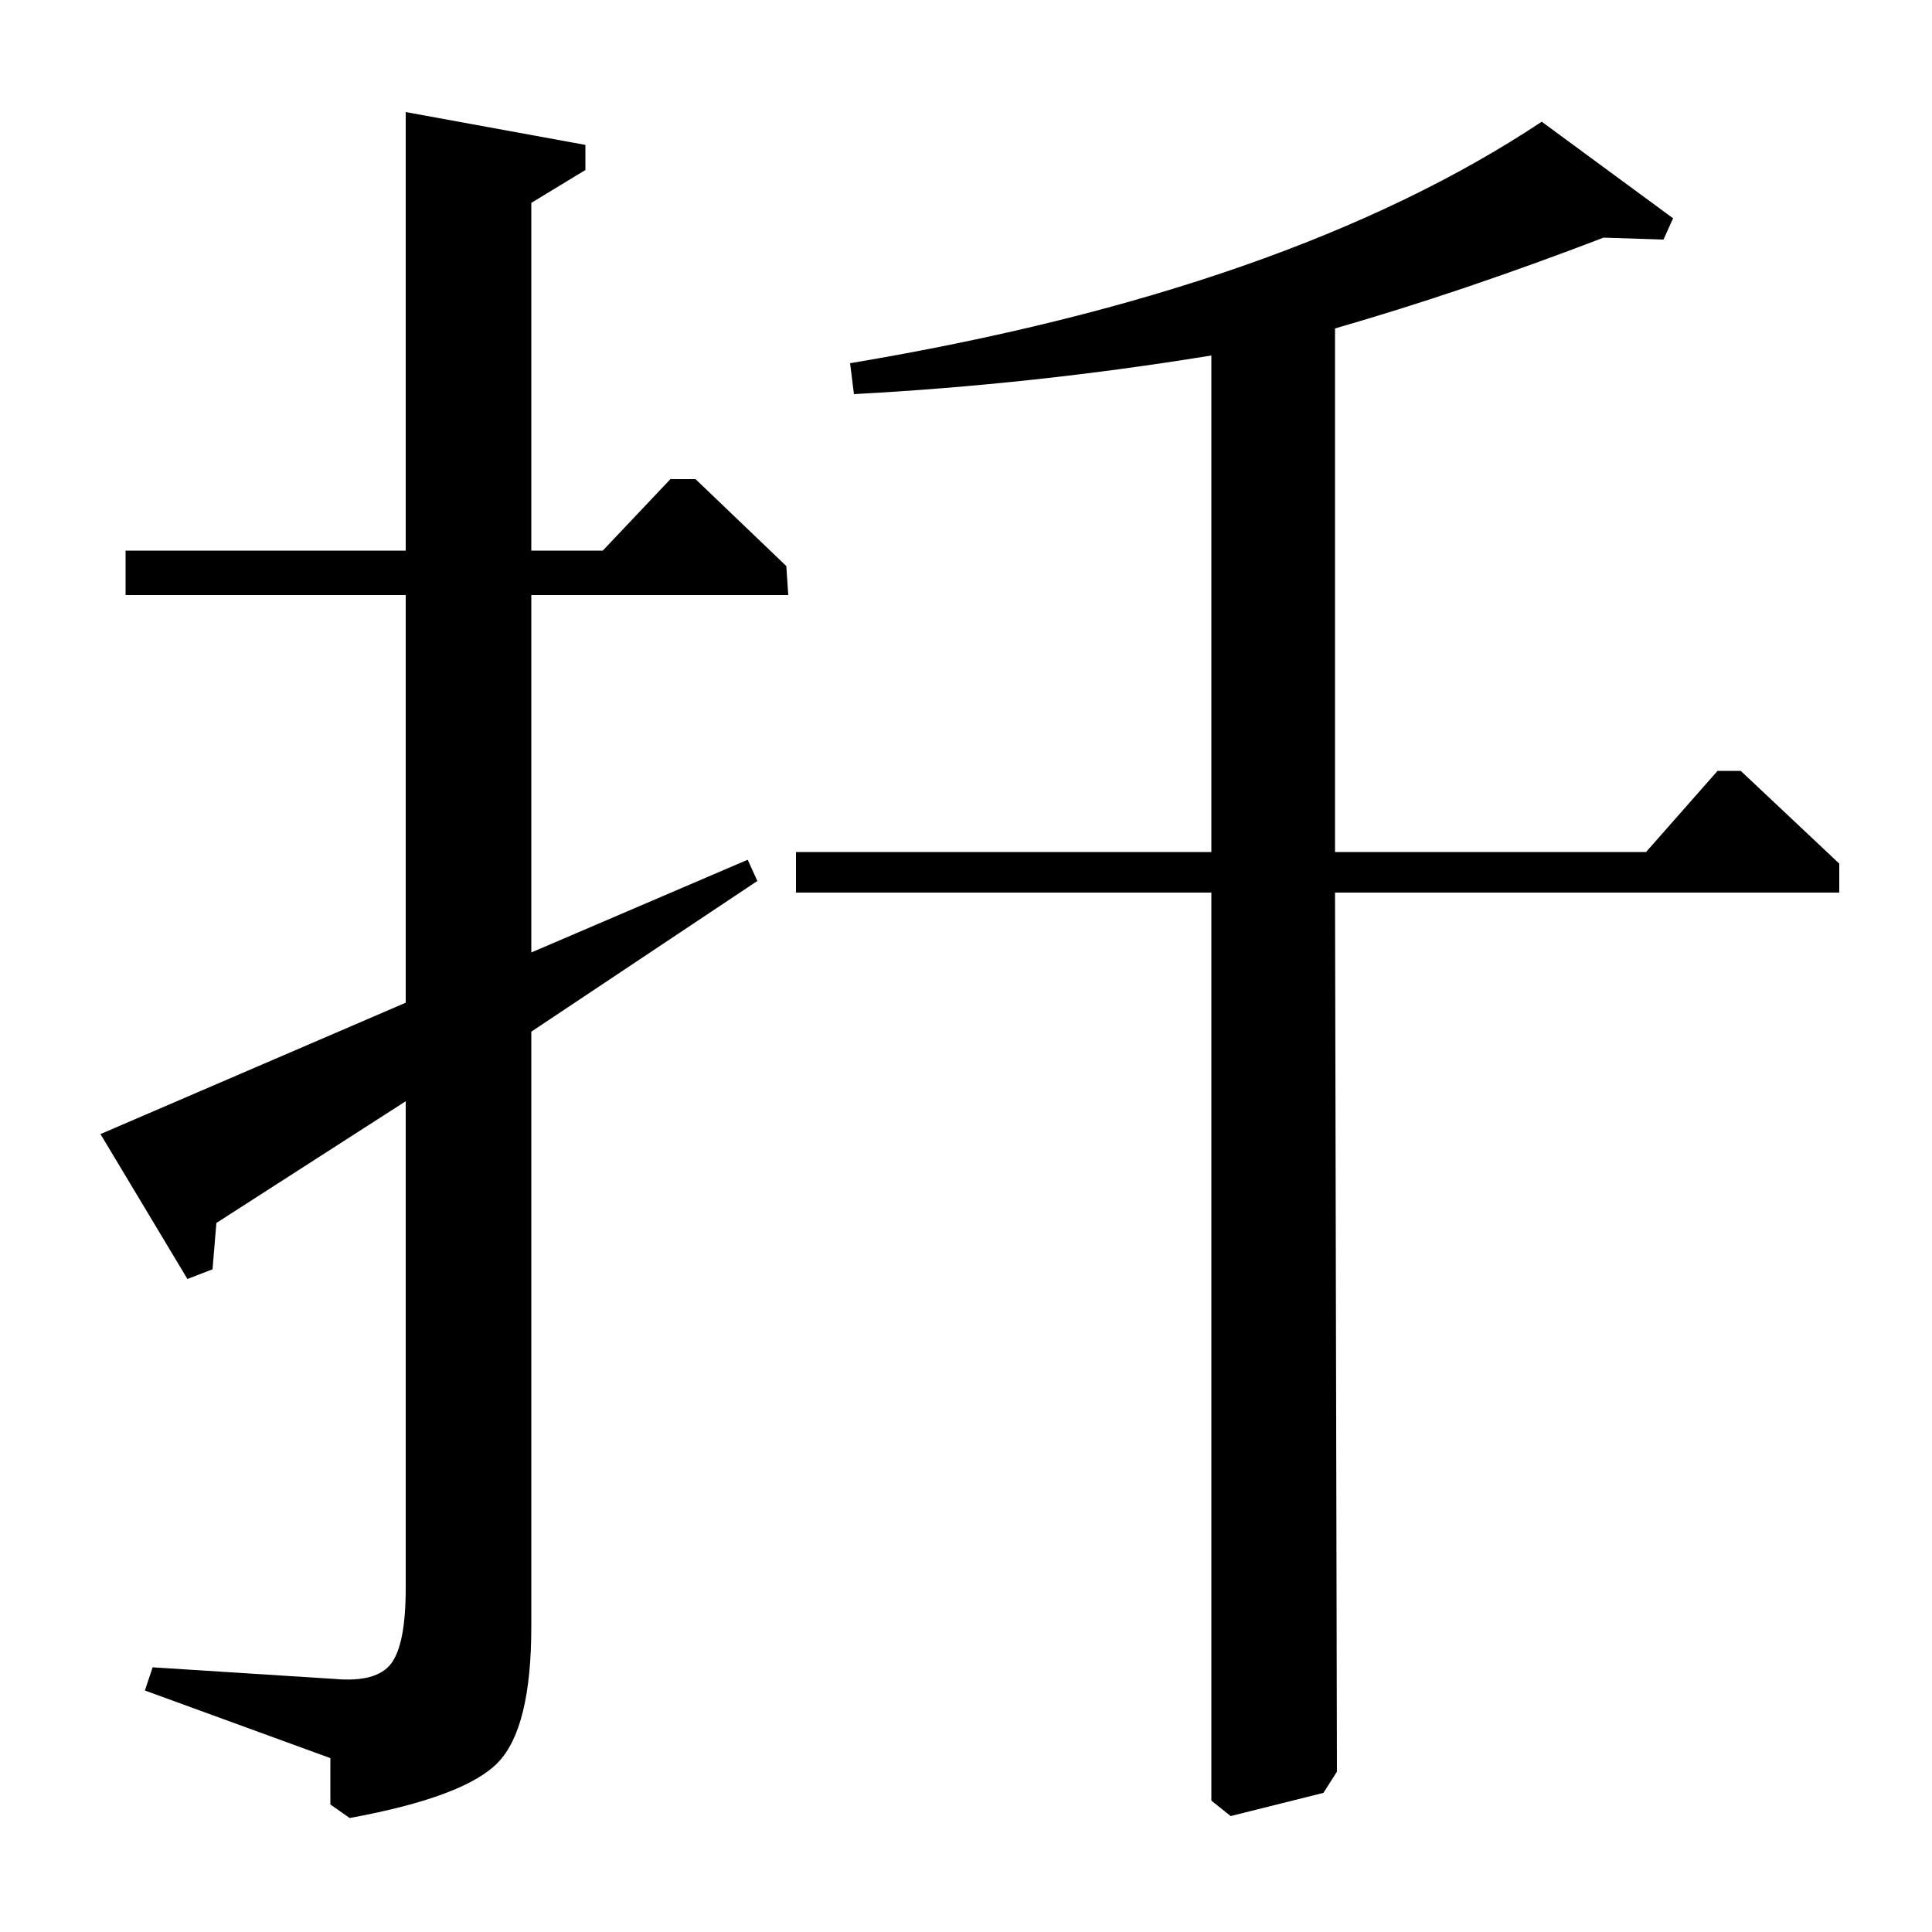 <?xml version="1.0" standalone="no"?>
<!DOCTYPE svg PUBLIC "-//W3C//DTD SVG 1.1//EN" "http://www.w3.org/Graphics/SVG/1.1/DTD/svg11.dtd" >
<svg xmlns="http://www.w3.org/2000/svg" xmlns:xlink="http://www.w3.org/1999/xlink" version="1.1" viewBox="0 -140 1000 1000">
  <g transform="matrix(1 0 0 -1 0 860)">
   <path fill="currentColor"
d="M275 715h37l35 37h13l47 -45l1 -15h-133v-185l112 48l5 -11l-117 -78v-308q0 -52 -17 -70t-77 -29l-10 7v24l-96 35l4 12l94 -6q22 -2 29.5 8t7.5 39v252l-98 -63l-2 -24l-13 -5l-45 75l158 68v211h-145v23h145v227l93 -17v-13l-28 -17v-180zM952 553v-15h-261l1 -455
l-7 -11l-48 -12l-10 8v470h-215v21h215v257q-92 -15 -185 -20l-2 16q227 38 358 125l68 -50l-5 -11l-31 1q-73 -28 -139 -47v-271h161l37 42h12z" />
  </g>

</svg>
